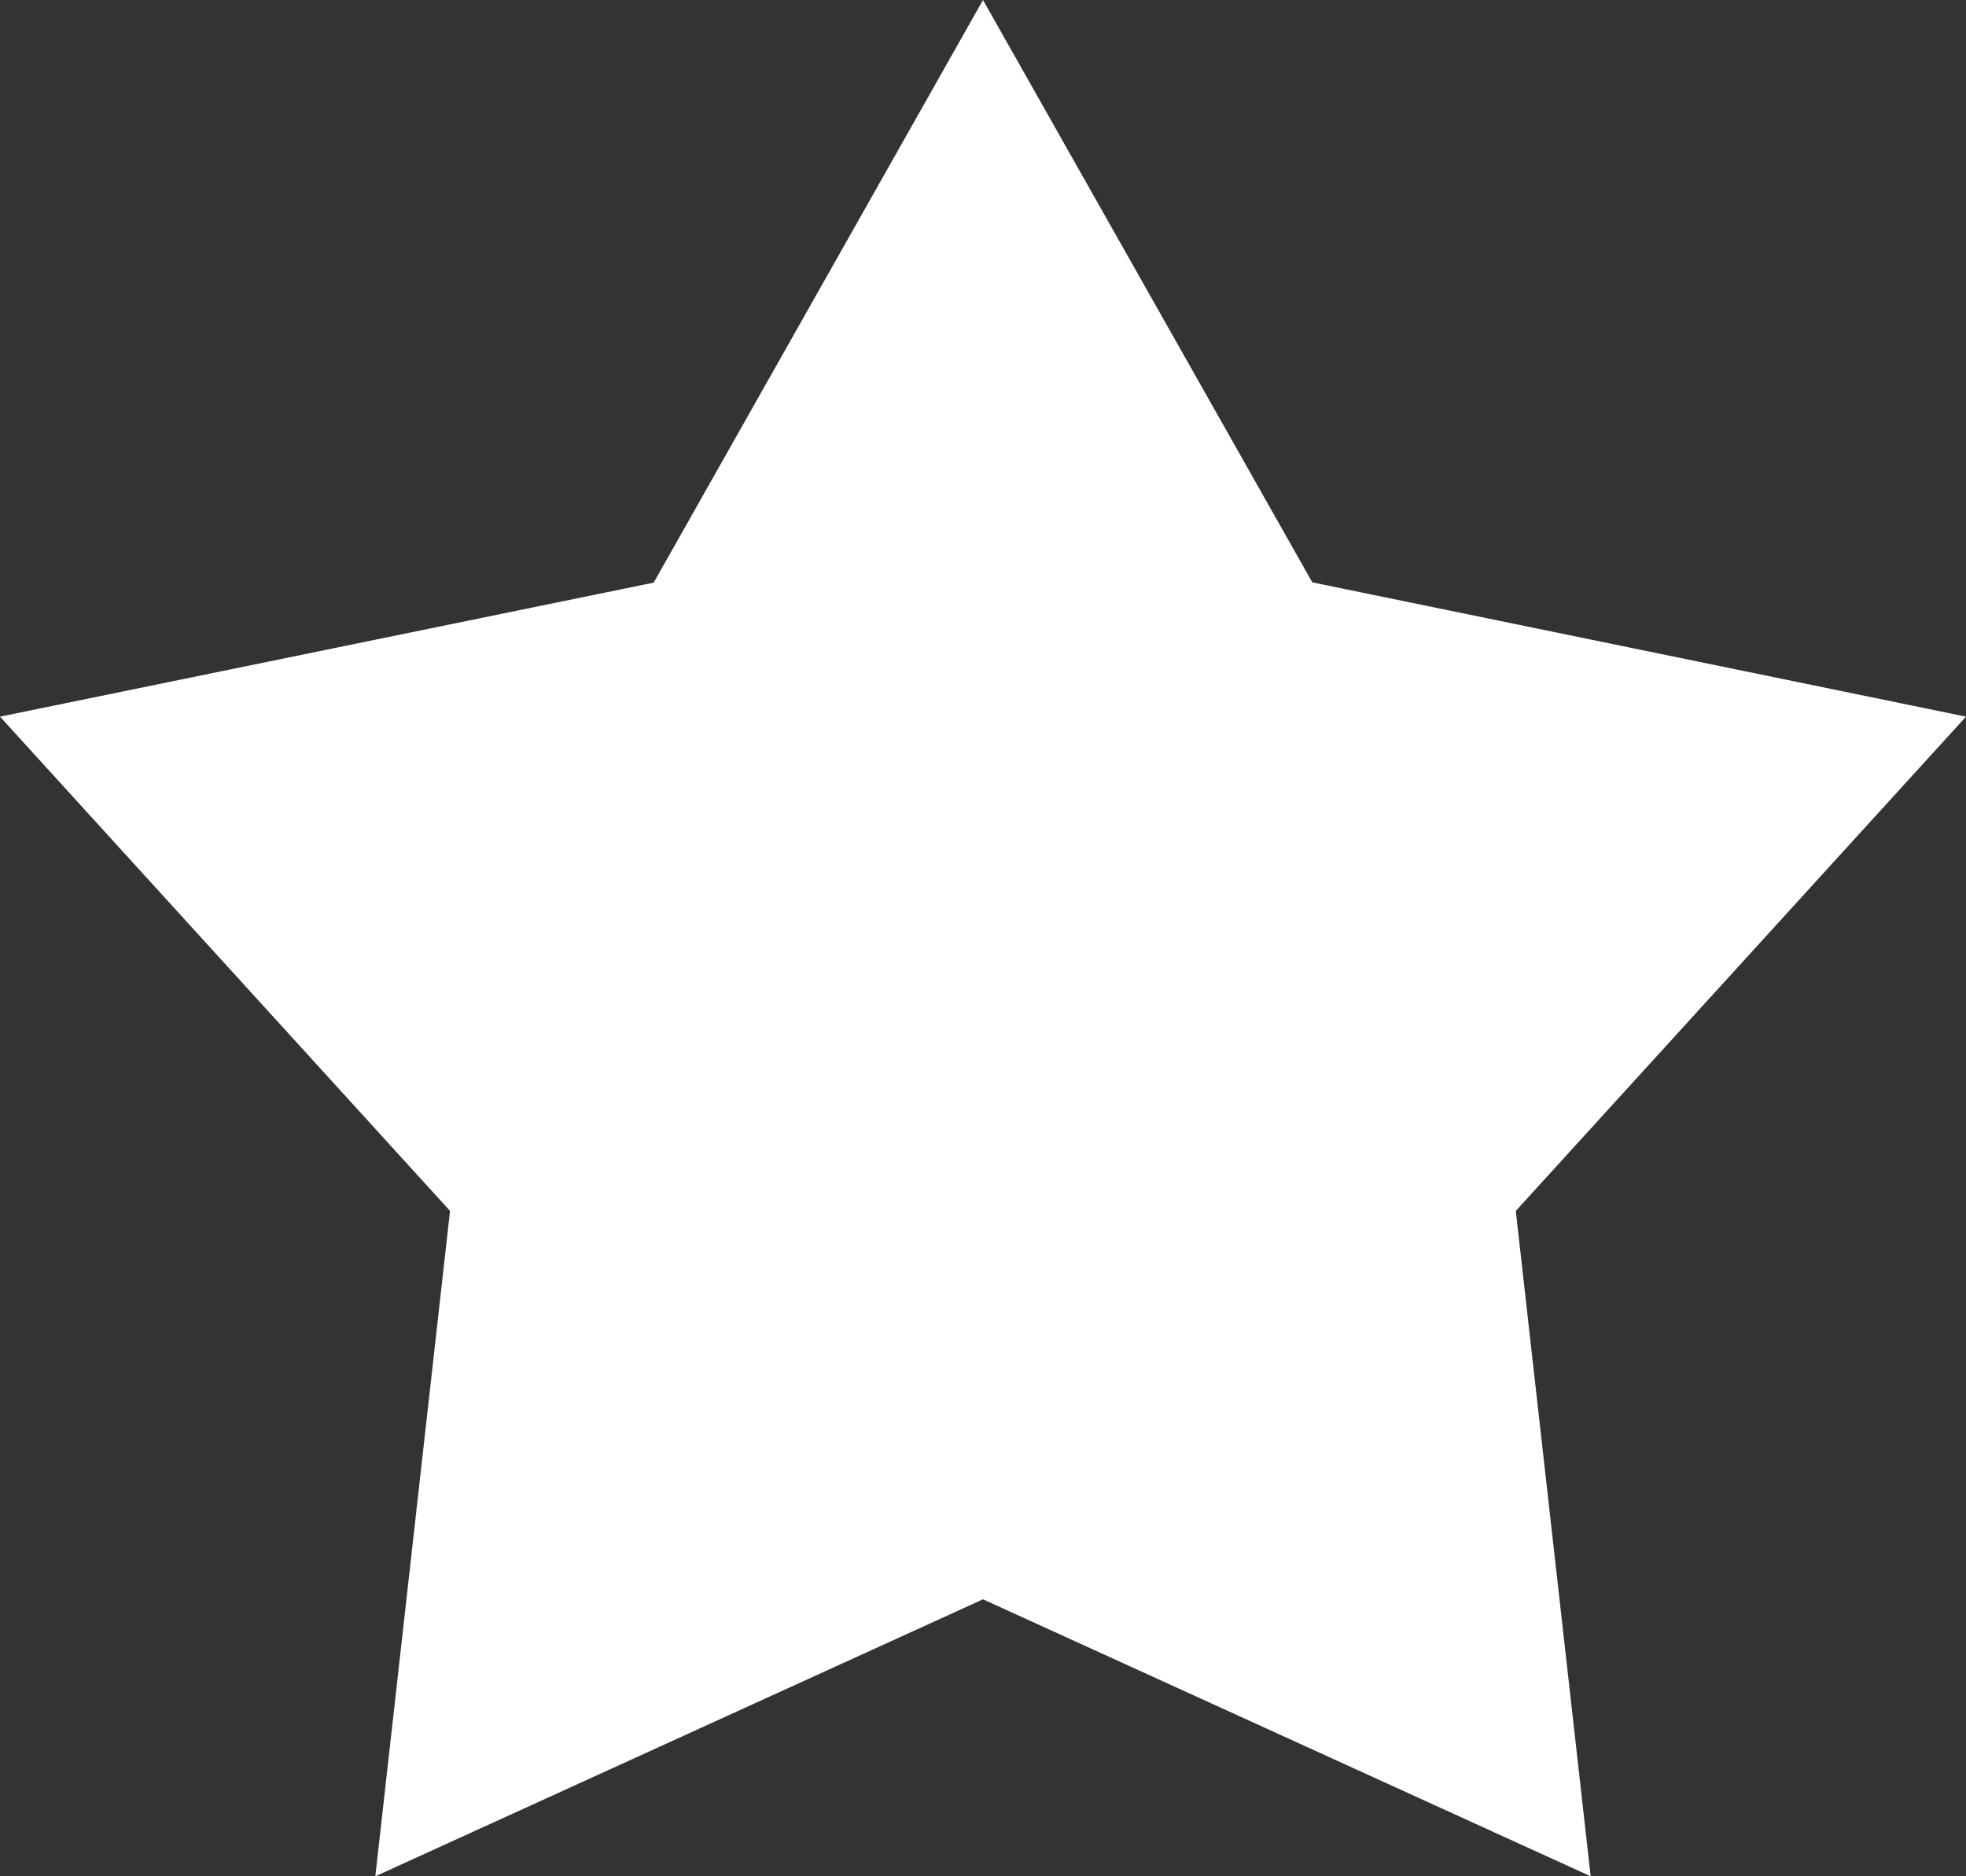 <svg xmlns="http://www.w3.org/2000/svg" width="22" height="21" viewBox="0 0 22 21">
  <rect x="0" y="0" width="22" height="21" fill="#333333" stroke="none"/>
  <path id="star_white" d="M11,0l3.685,6.518L22,8.021l-5.038,5.532L17.8,21,11,17.9,4.2,21l.836-7.447L0,8.021l7.315-1.5Z" fill="#fff"/>
</svg>
